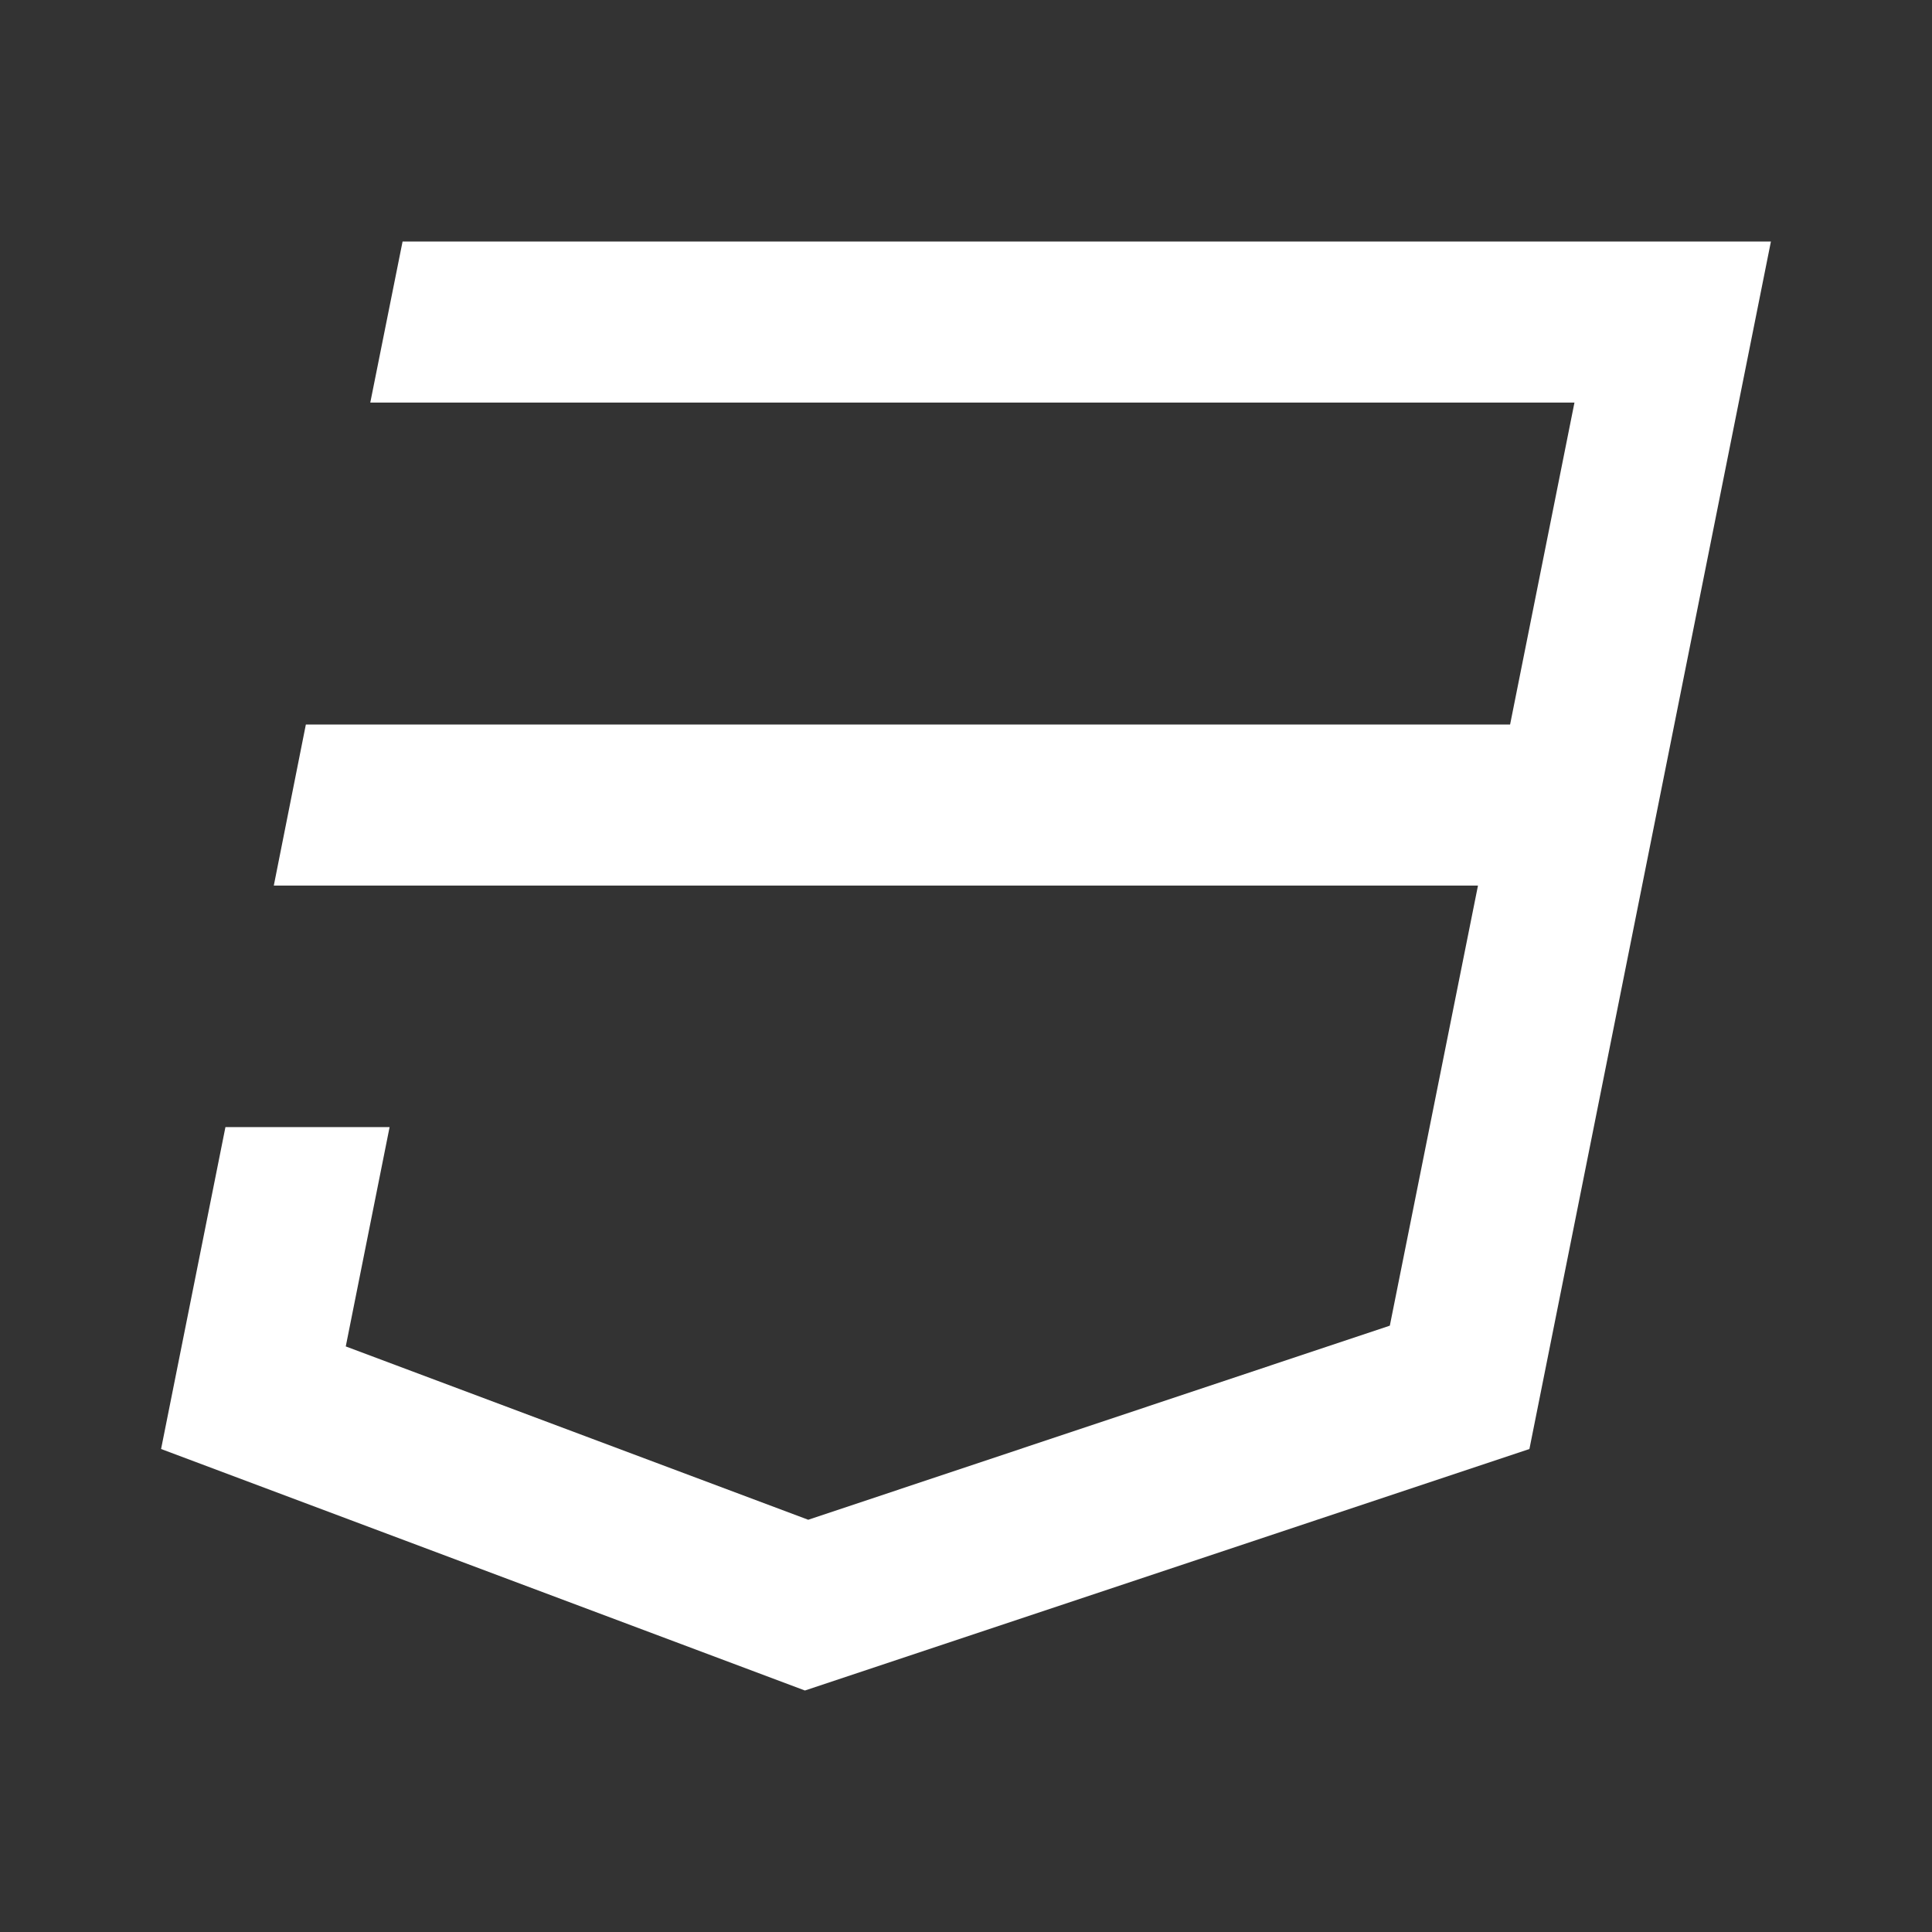 <?xml version="1.0" encoding="UTF-8"?>
<svg xmlns="http://www.w3.org/2000/svg" xmlns:xlink="http://www.w3.org/1999/xlink" width="32" height="32" viewBox="0 0 32 32" version="1.1">
<rect x="0" y="0" width="32" height="32" fill="#333333" stroke="none"/>
<g id="surface1">
<path style=" stroke:none;fill-rule:nonzero;fill:rgb(100%,100%,100%);fill-opacity:1;" d="M 3.734 18.668 L 6.453 18.668 L 5.727 22.301 L 13.387 25.172 L 23.02 21.957 L 24.48 14.668 L 4.535 14.668 L 5.066 12 L 25.012 12 L 26.078 6.668 L 6.133 6.668 L 6.668 4 L 29.332 4 L 25.332 24 L 13.332 28 L 2.668 24 Z M 3.734 18.668 "/>
</g>
</svg>
